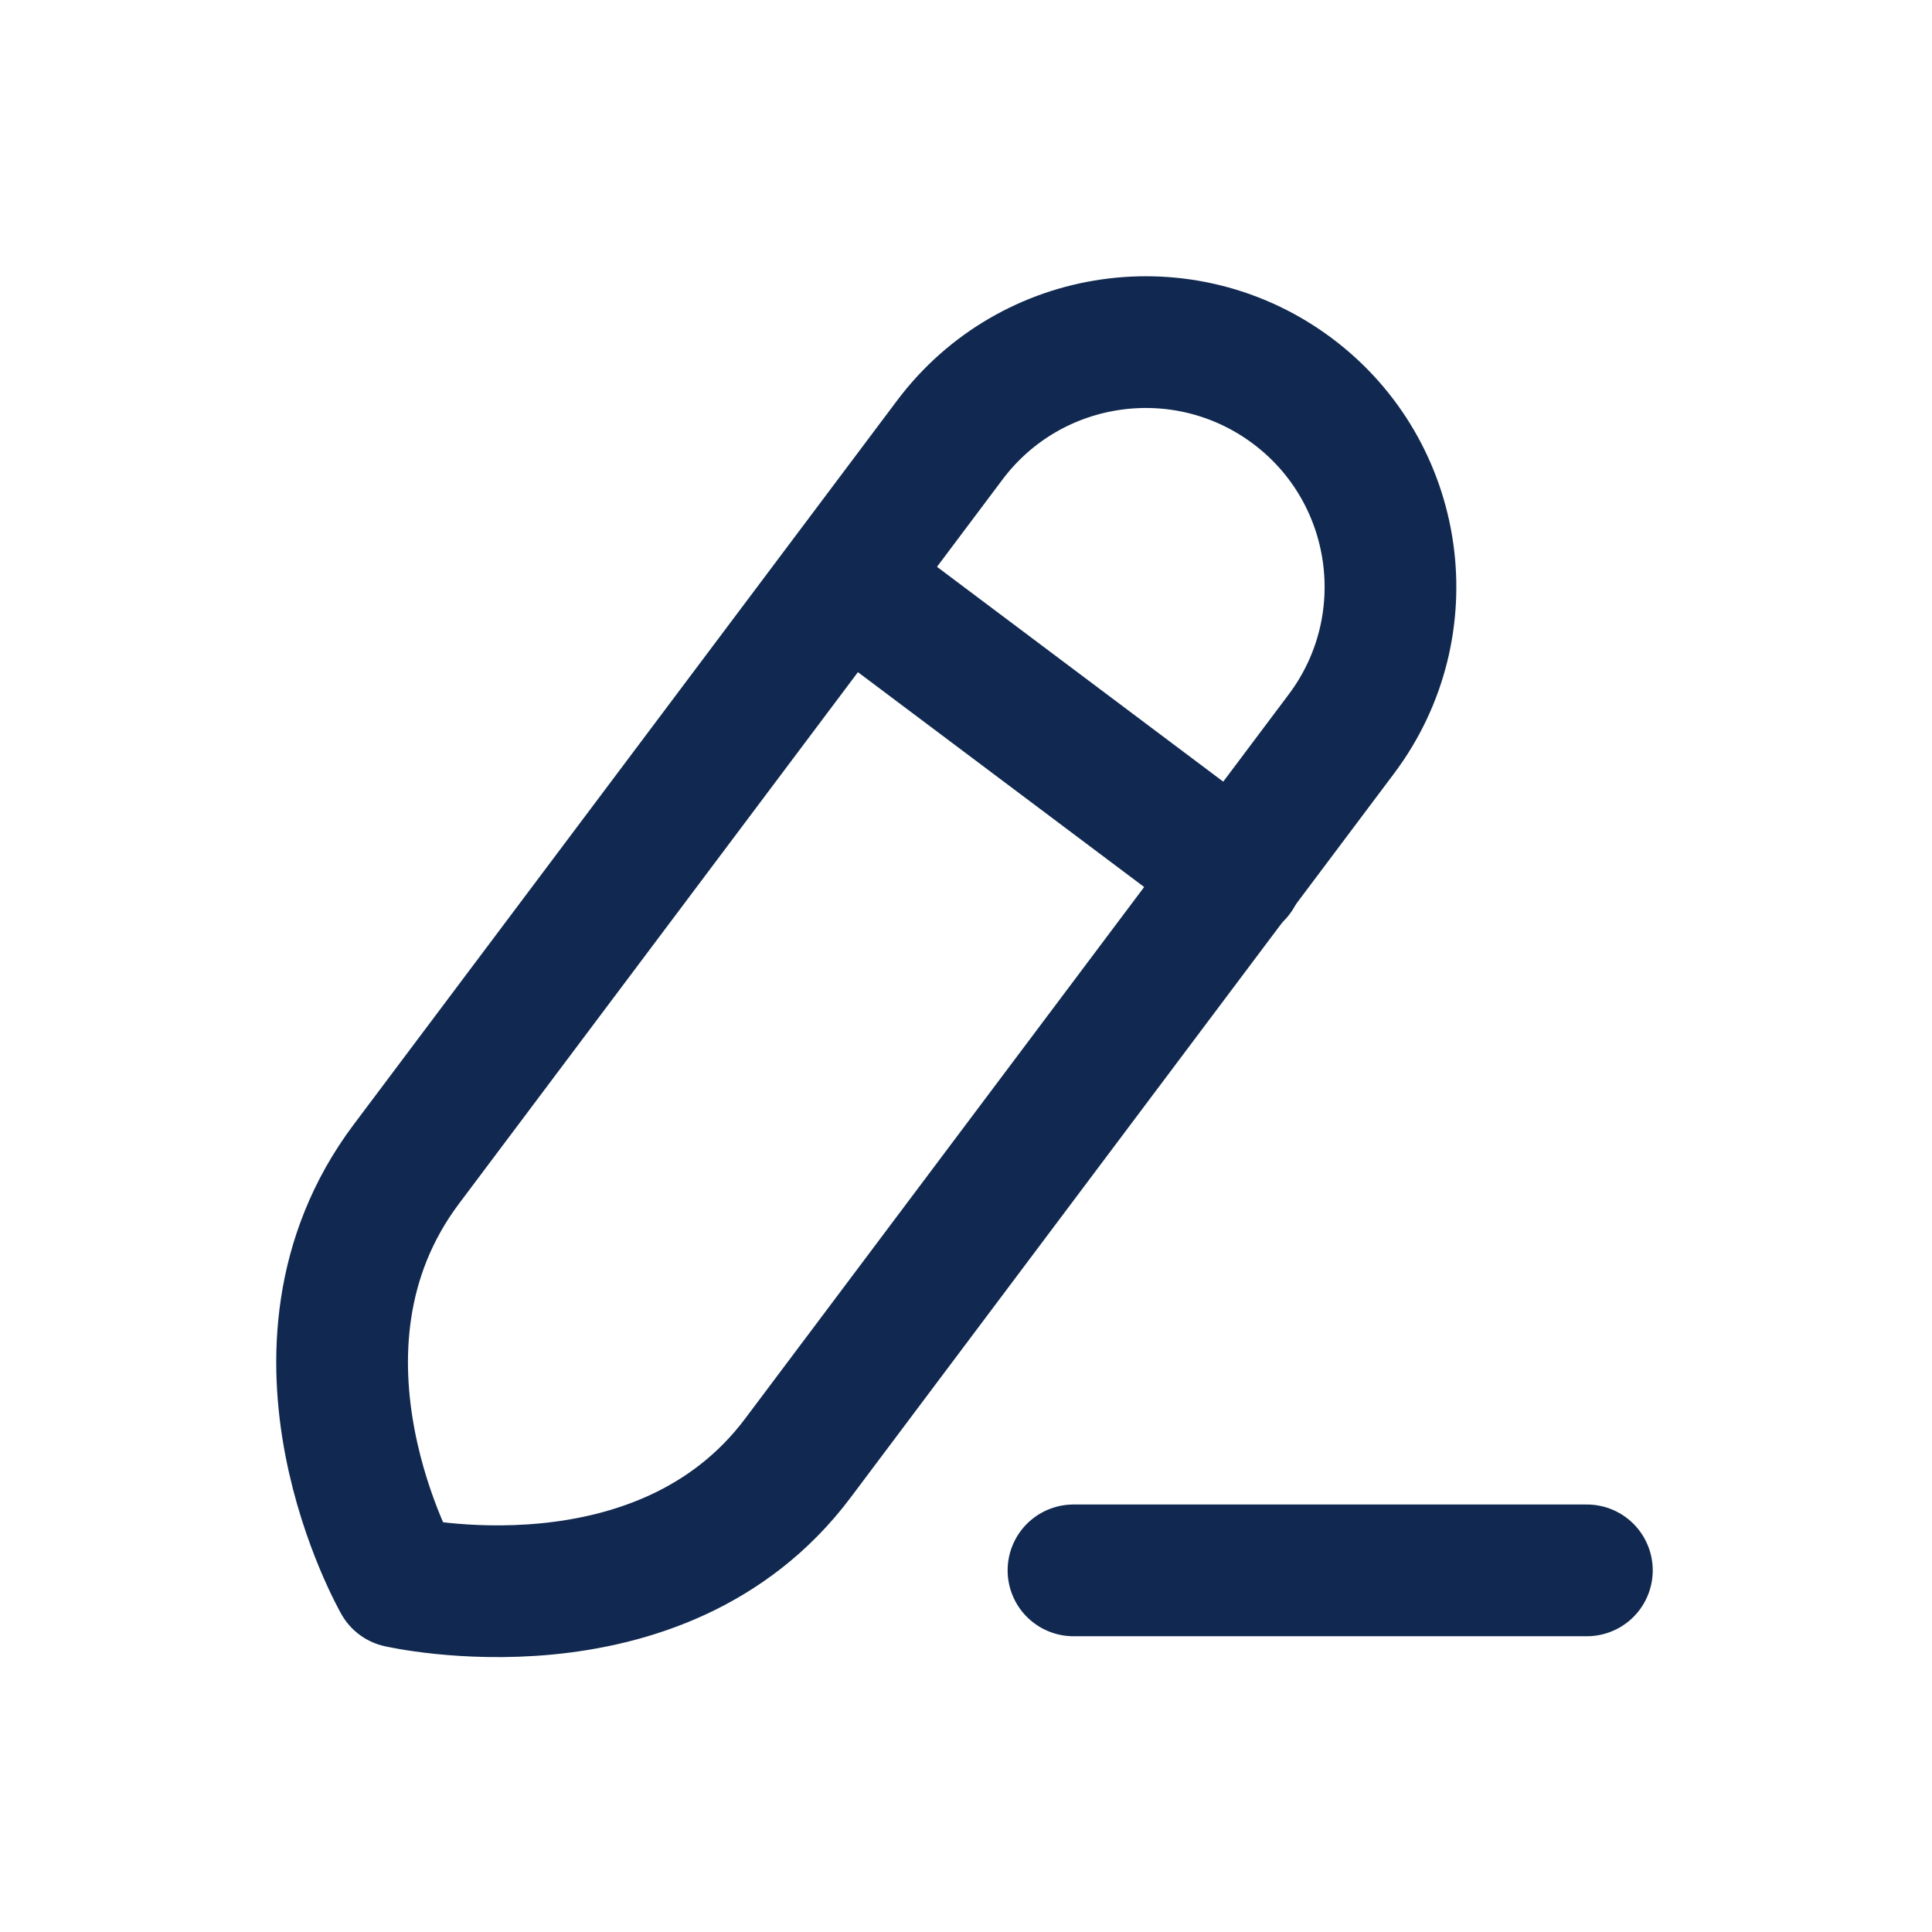 <svg width="22" height="22" viewBox="0 0 22 22" fill="none" xmlns="http://www.w3.org/2000/svg">
<path d="M12.224 17.882H18.07" stroke="#112950" stroke-width="1.5" stroke-linecap="round" stroke-linejoin="round"/>
<path fill-rule="evenodd" clip-rule="evenodd" d="M14.72 4.454V4.454C13.488 3.53 11.741 3.779 10.816 5.01C10.816 5.01 6.221 11.132 4.627 13.256C3.033 15.381 4.541 18.013 4.541 18.013C4.541 18.013 7.515 18.697 9.086 16.603C10.658 14.509 15.275 8.357 15.275 8.357C16.199 7.126 15.951 5.378 14.72 4.454Z" stroke="#112950" stroke-width="1.5" stroke-linecap="round" stroke-linejoin="round"/>
<path d="M9.629 6.611L14.087 9.957" stroke="#112950" stroke-width="1.5" stroke-linecap="round" stroke-linejoin="round"/>
</svg>
